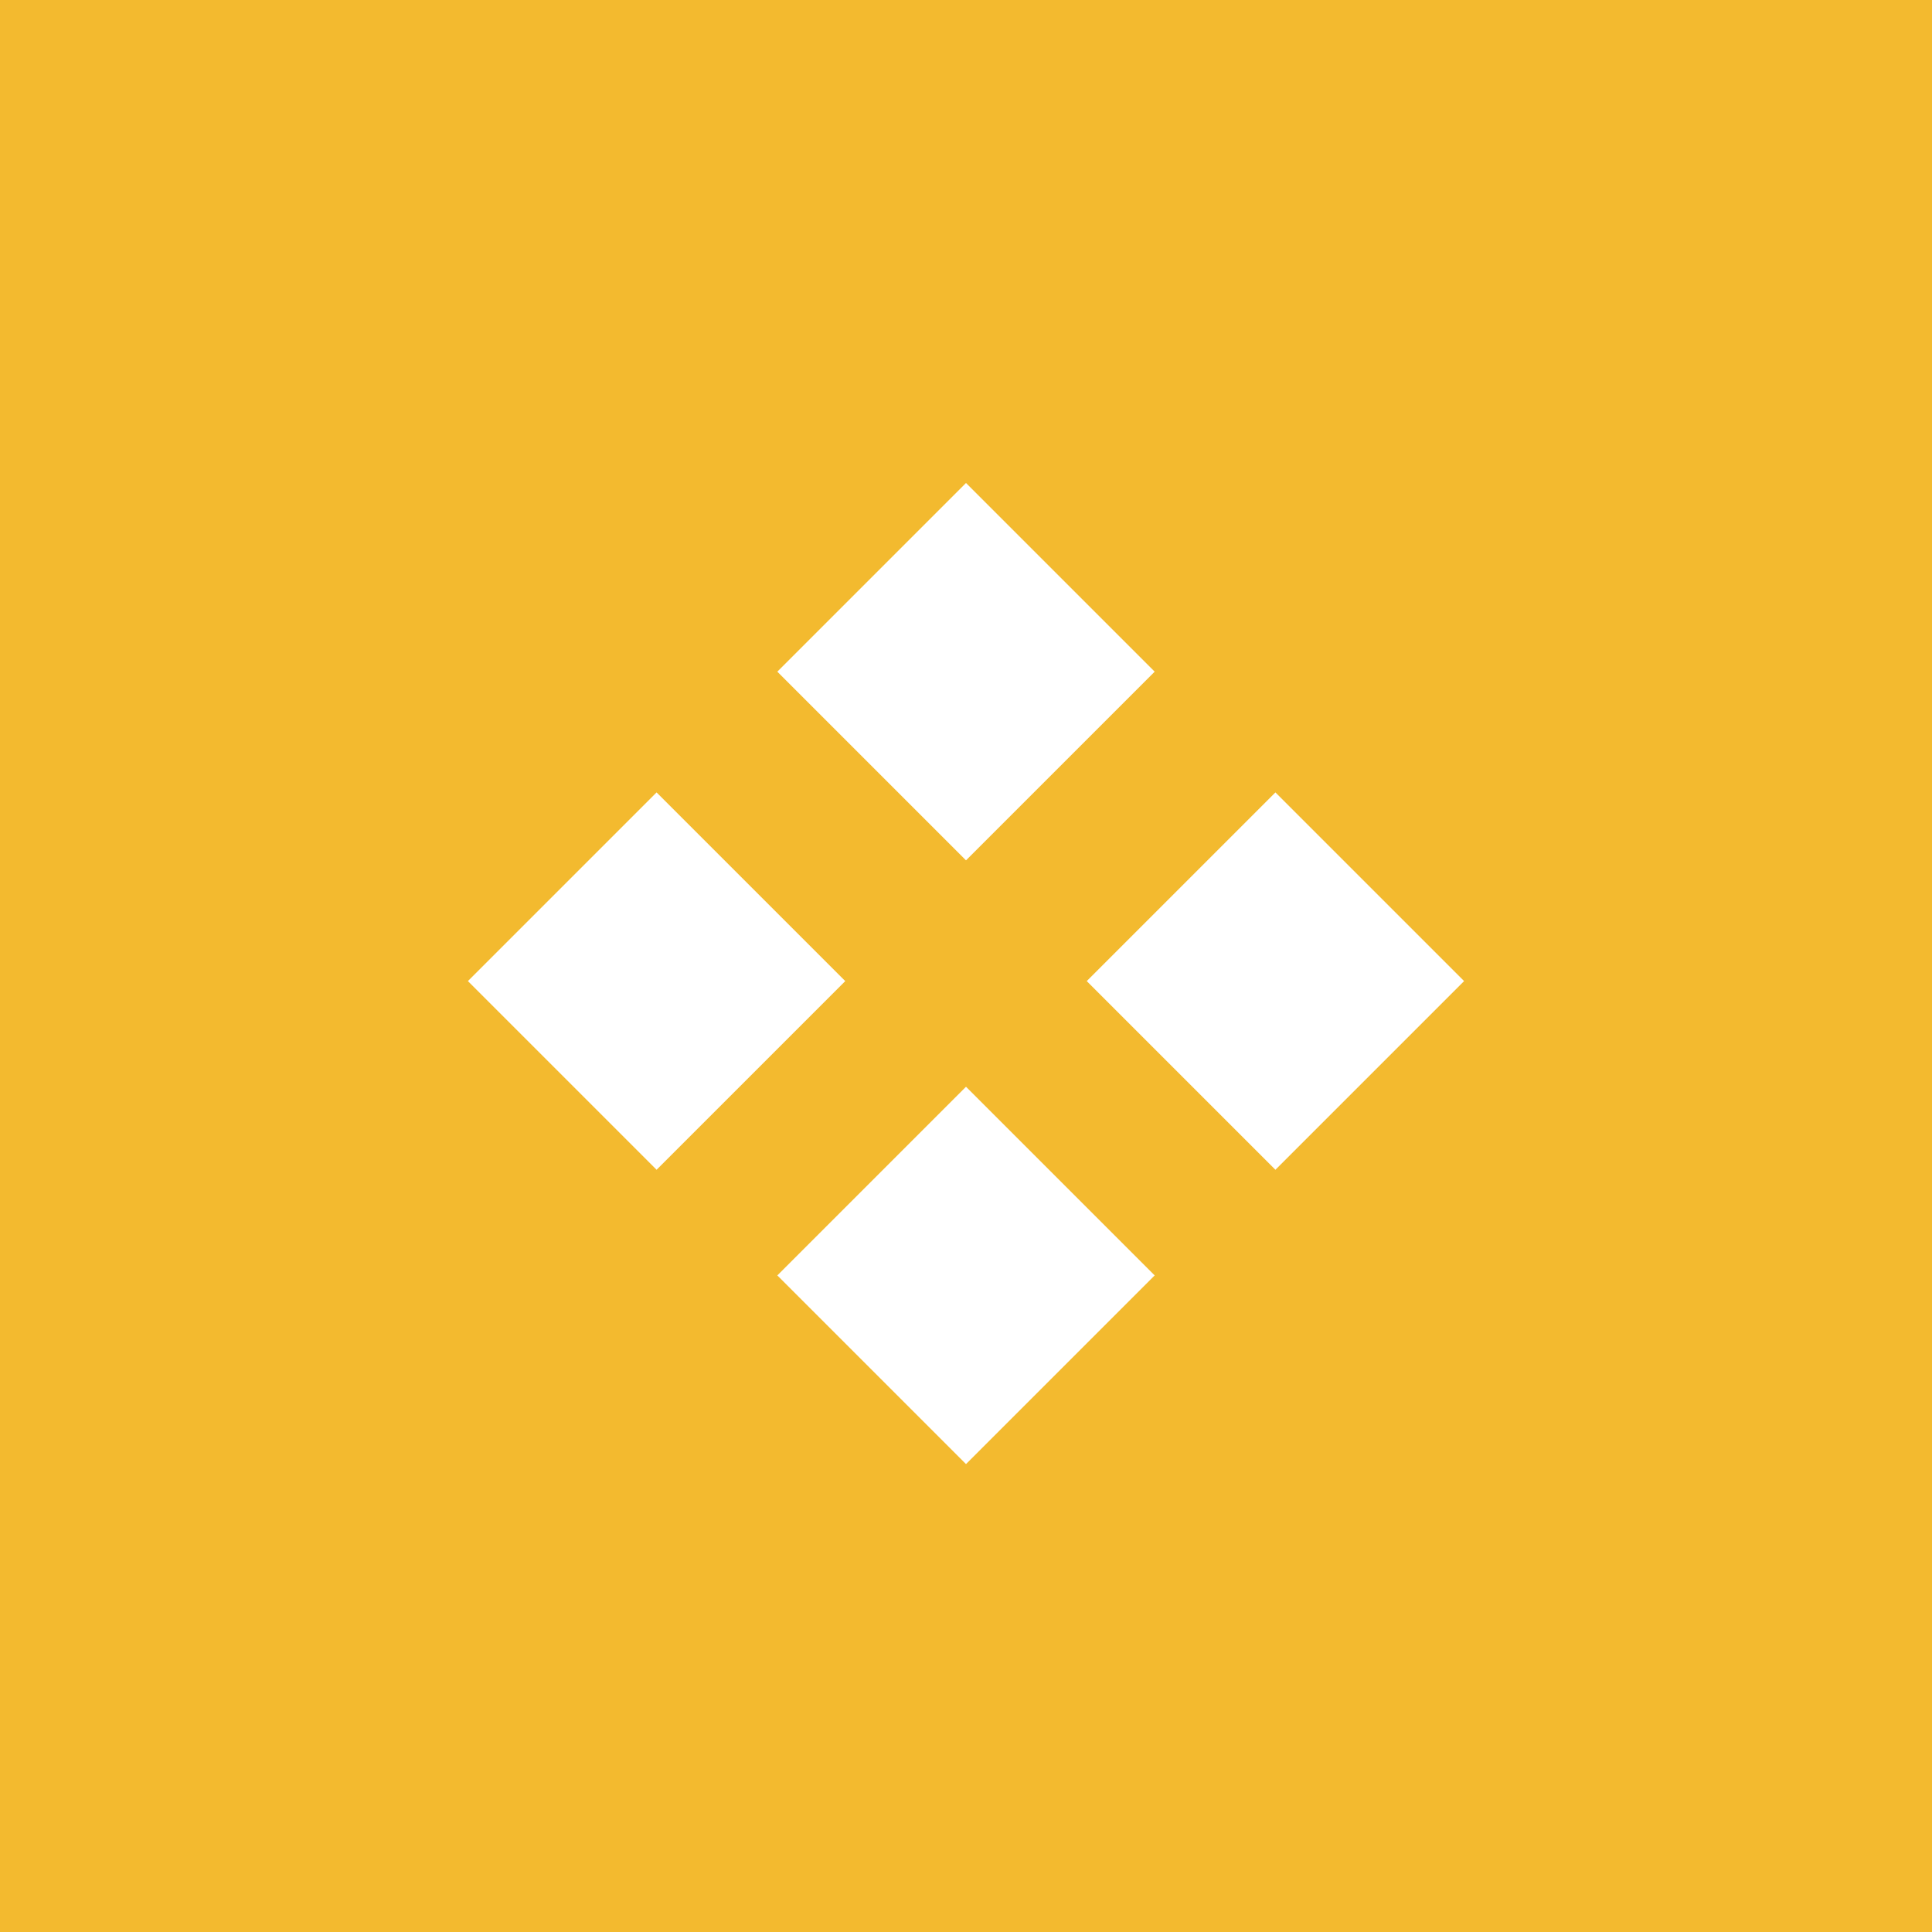 <svg width="64" height="64" viewBox="0 0 64 64" fill="none" xmlns="http://www.w3.org/2000/svg">
  <rect width="64" height="64" fill="#F3BA2F"/>
  <path d="M32 16L38.25 22.25L32 28.5L25.75 22.25L32 16Z" fill="white"/>
  <path d="M42.25 26.25L48.5 32.5L42.25 38.75L36 32.5L42.25 26.25Z" fill="white"/>
  <path d="M21.75 26.25L28 32.5L21.75 38.75L15.5 32.5L21.75 26.25Z" fill="white"/>
  <path d="M32 36L38.25 42.25L32 48.5L25.75 42.25L32 36Z" fill="white"/>
</svg>
